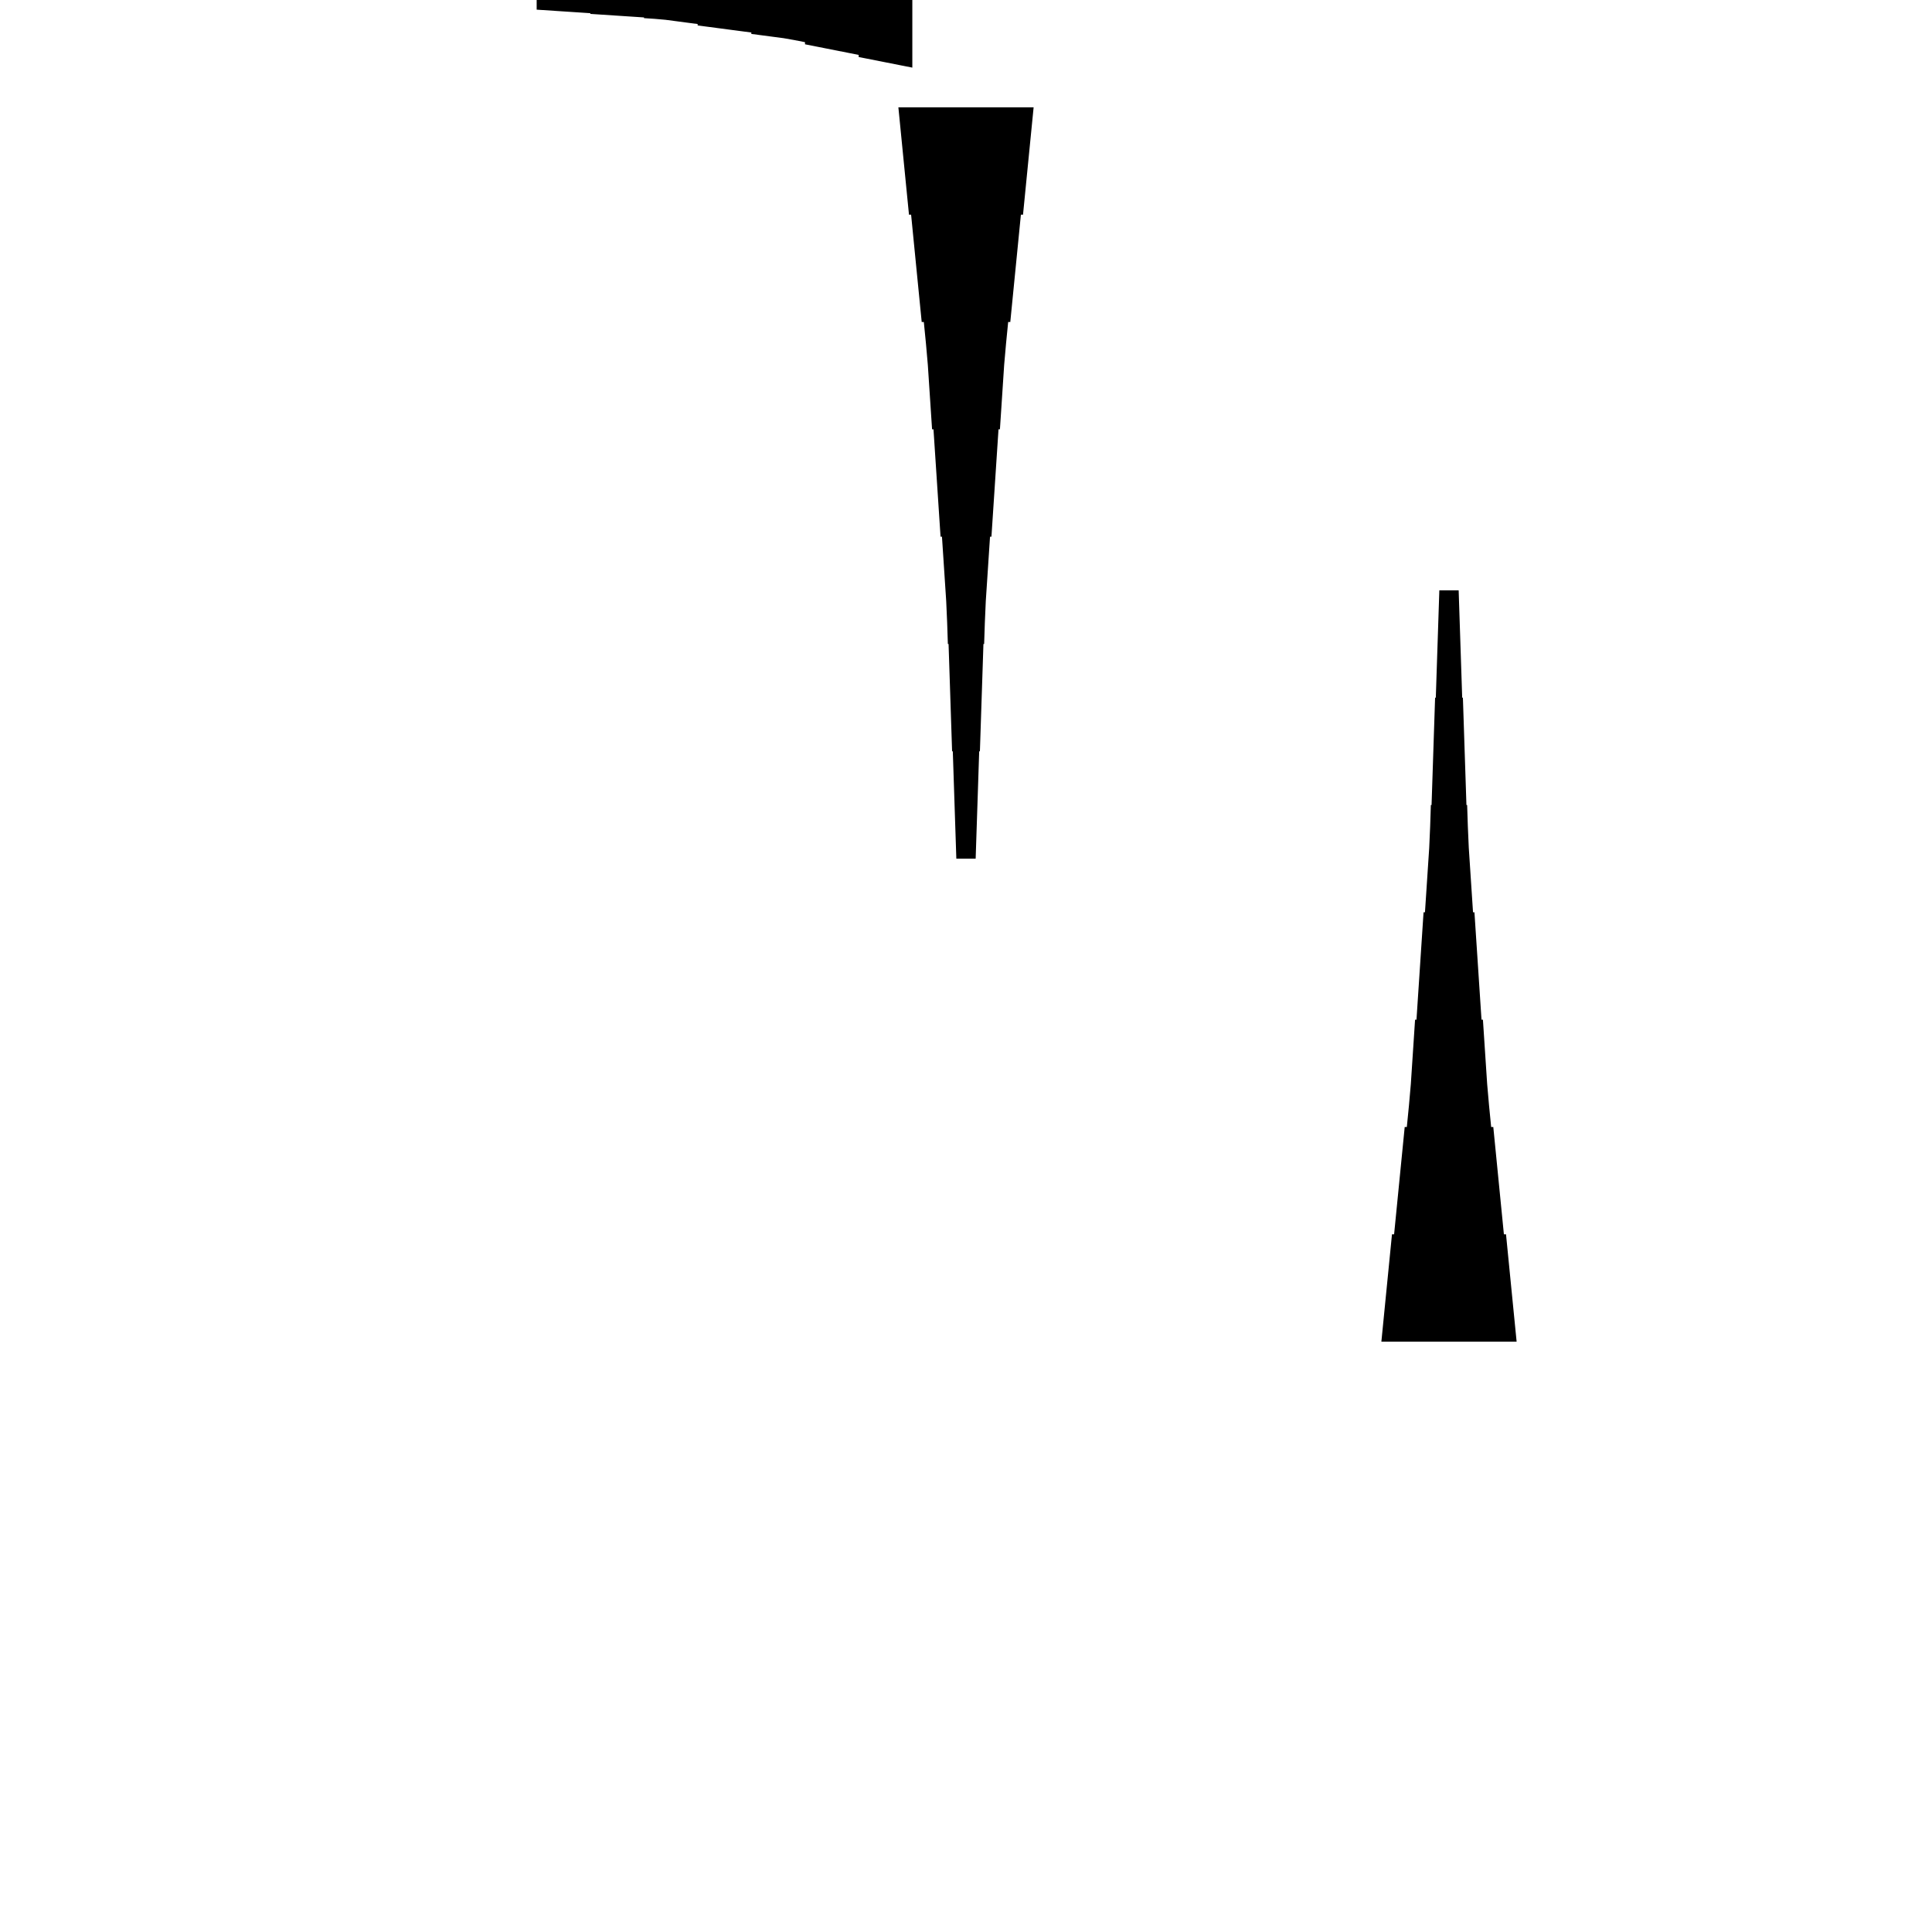<?xml version="1.0" encoding="UTF-8"?>
<!-- Flat -->
<svg version="1.1" xmlns="http://www.w3.org/2000/svg" xmlns:xlink="http://www.w3.org/1999/xlink" width="283.465pt" height="283.465pt" viewBox="0 0 283.465 283.465">
<title>Untitled</title>
<polygon points="151.654 15.748 151.342 18.898 151.031 22.047 150.72 25.197 150.409 28.346 150.098 31.496 149.787 31.496 149.476 34.646 149.165 37.795 148.853 40.945 148.542 44.094 148.231 47.244 147.92 47.244 147.609 50.394 147.332 53.543 147.125 56.693 146.918 59.843 146.71 62.992 146.503 62.992 146.295 66.142 146.088 69.291 145.881 72.441 145.673 75.591 145.466 78.74 145.258 78.74 145.051 81.89 144.844 85.039 144.636 88.189 144.498 91.339 144.394 94.488 144.29 94.488 144.187 97.638 144.083 100.787 143.979 103.937 143.876 107.087 143.772 110.236 143.668 110.236 143.564 113.386 143.461 116.535 143.357 119.685 143.253 122.835 143.15 125.984 140.315 125.984 140.211 122.835 140.107 119.685 140.004 116.535 139.9 113.386 139.796 110.236 139.693 110.236 139.589 107.087 139.485 103.937 139.382 100.787 139.278 97.638 139.174 94.488 139.071 94.488 138.967 91.339 138.828 88.189 138.621 85.039 138.414 81.89 138.206 78.74 137.999 78.74 137.791 75.591 137.584 72.441 137.377 69.291 137.169 66.142 136.962 62.992 136.754 62.992 136.547 59.843 136.339 56.693 136.132 53.543 135.856 50.394 135.544 47.244 135.233 47.244 134.922 44.094 134.611 40.945 134.3 37.795 133.989 34.646 133.678 31.496 133.367 31.496 133.055 28.346 132.744 25.197 132.433 22.047 132.122 18.898 131.811 15.748" fill="rgba(0,0,0,1)" />
<polygon points="133.858 9.921 132.284 9.61 130.709 9.299 129.134 8.988 127.559 8.677 125.984 8.366 125.984 8.055 124.409 7.743 122.835 7.432 121.26 7.121 119.685 6.81 118.11 6.499 118.11 6.188 116.535 5.877 114.961 5.6 113.386 5.393 111.811 5.185 110.236 4.978 110.236 4.771 108.661 4.563 107.087 4.356 105.512 4.148 103.937 3.941 102.362 3.733 102.362 3.526 100.787 3.319 99.213 3.111 97.638 2.904 96.063 2.765 94.488 2.662 94.488 2.558 92.913 2.454 91.339 2.351 89.764 2.247 88.189 2.143 86.614 2.04 86.614 1.936 85.039 1.832 83.465 1.728 81.89 1.625 80.315 1.521 78.74 1.417 78.74 -1.417 80.315 -1.521 81.89 -1.625 83.465 -1.728 85.039 -1.832 86.614 -1.936 86.614 -2.04 88.189 -2.143 89.764 -2.247 91.339 -2.351 92.913 -2.454 94.488 -2.558 94.488 -2.662 96.063 -2.765 97.638 -2.904 99.213 -3.111 100.787 -3.319 102.362 -3.526 102.362 -3.733 103.937 -3.941 105.512 -4.148 107.087 -4.356 108.661 -4.563 110.236 -4.771 110.236 -4.978 111.811 -5.185 113.386 -5.393 114.961 -5.6 116.535 -5.877 118.11 -6.188 118.11 -6.499 119.685 -6.81 121.26 -7.121 122.835 -7.432 124.409 -7.743 125.984 -8.055 125.984 -8.366 127.559 -8.677 129.134 -8.988 130.709 -9.299 132.284 -9.61 133.858 -9.921" fill="rgba(0,0,0,1)" />
<polygon points="202.677 196.85 202.988 193.701 203.299 190.551 203.611 187.402 203.922 184.252 204.233 181.102 204.544 181.102 204.855 177.953 205.166 174.803 205.477 171.654 205.788 168.504 206.1 165.354 206.411 165.354 206.722 162.205 206.998 159.055 207.206 155.905 207.413 152.756 207.62 149.606 207.828 149.606 208.035 146.457 208.243 143.307 208.45 140.157 208.658 137.008 208.865 133.858 209.072 133.858 209.28 130.709 209.487 127.559 209.695 124.409 209.833 121.26 209.937 118.11 210.04 118.11 210.144 114.961 210.248 111.811 210.351 108.661 210.455 105.512 210.559 102.362 210.663 102.362 210.766 99.213 210.87 96.063 210.974 92.913 211.077 89.764 211.181 86.614 214.016 86.614 214.119 89.764 214.223 92.913 214.327 96.063 214.431 99.213 214.534 102.362 214.638 102.362 214.742 105.512 214.845 108.661 214.949 111.811 215.053 114.961 215.156 118.11 215.26 118.11 215.364 121.26 215.502 124.409 215.71 127.559 215.917 130.709 216.124 133.858 216.332 133.858 216.539 137.008 216.747 140.157 216.954 143.307 217.161 146.457 217.369 149.606 217.576 149.606 217.784 152.756 217.991 155.905 218.199 159.055 218.475 162.205 218.786 165.354 219.097 165.354 219.409 168.504 219.72 171.654 220.031 174.803 220.342 177.953 220.653 181.102 220.964 181.102 221.275 184.252 221.586 187.402 221.897 190.551 222.209 193.701 222.52 196.85" fill="rgba(0,0,0,1)" />
</svg>